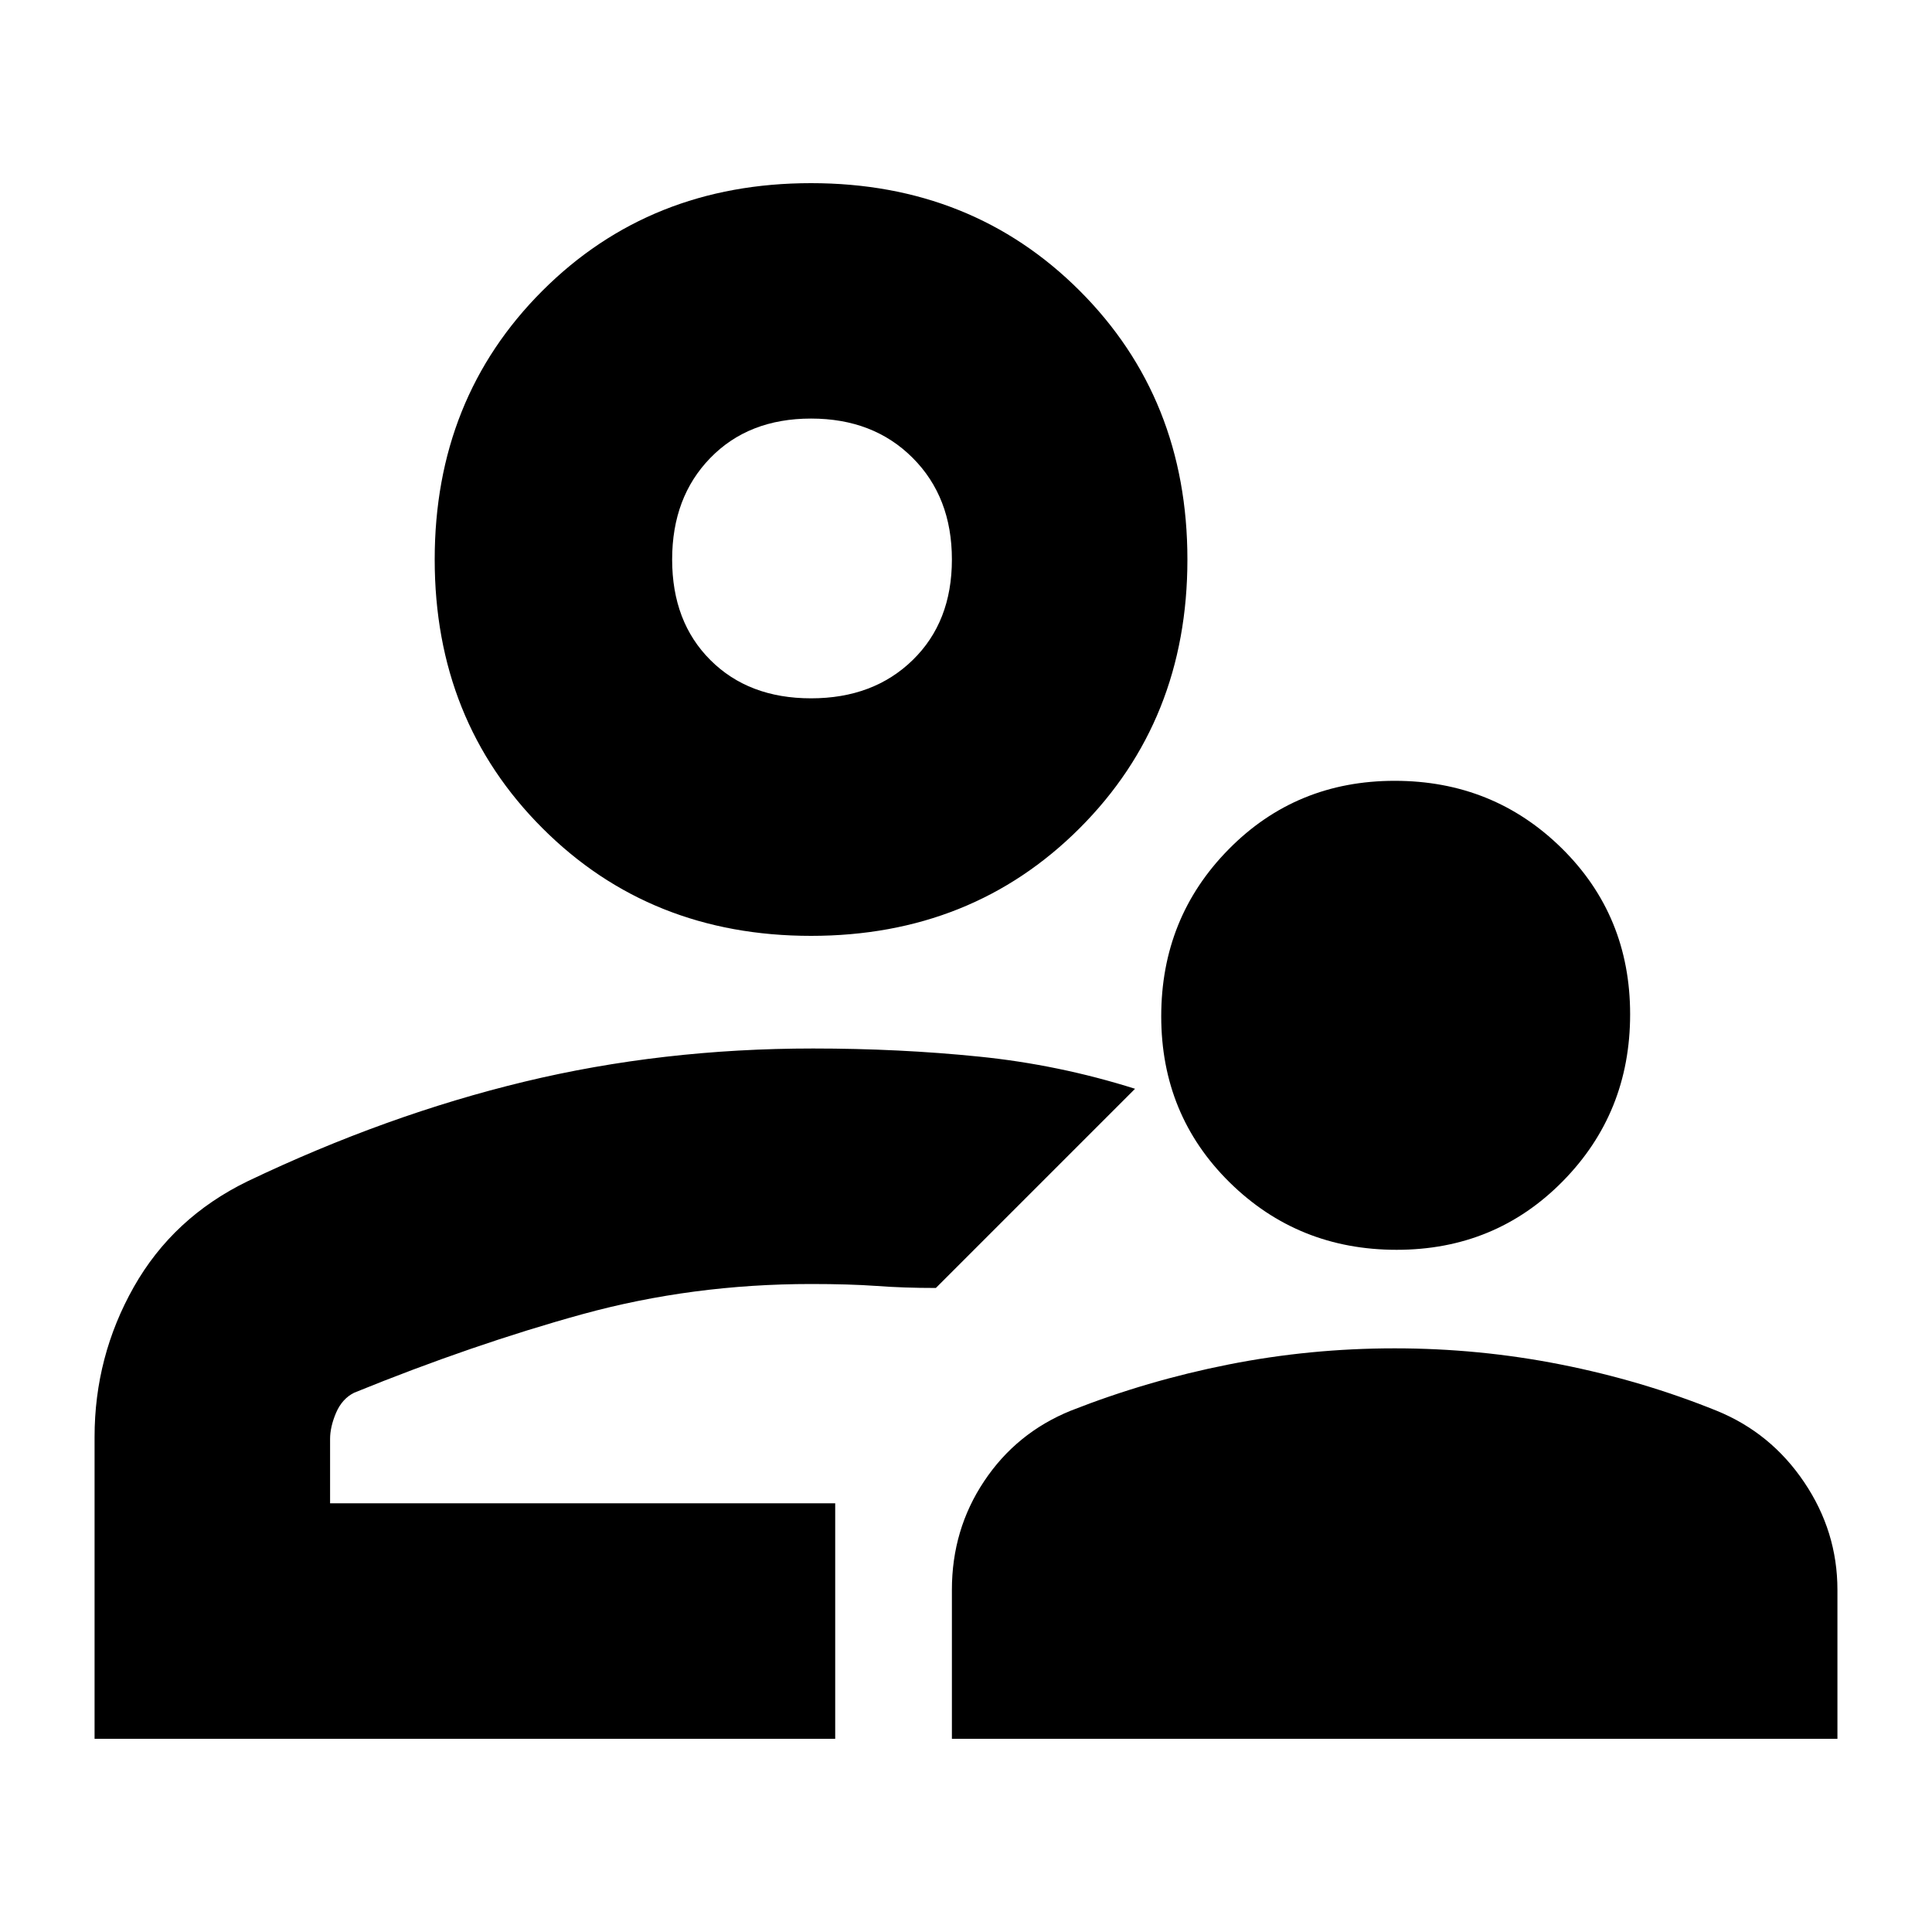 <svg xmlns="http://www.w3.org/2000/svg" height="20" width="20"><path d="M14.458 12.938Q13.438 12.938 12.729 12.24Q12.021 11.542 12.021 10.521Q12.021 9.5 12.719 8.792Q13.417 8.083 14.438 8.083Q15.458 8.083 16.167 8.781Q16.875 9.479 16.875 10.5Q16.875 11.521 16.177 12.229Q15.479 12.938 14.458 12.938ZM9.854 18V16.458Q9.854 15.833 10.188 15.333Q10.521 14.833 11.083 14.604Q11.875 14.292 12.719 14.125Q13.562 13.958 14.438 13.958Q15.312 13.958 16.156 14.125Q17 14.292 17.771 14.604Q18.333 14.833 18.677 15.344Q19.021 15.854 19.021 16.458V18ZM8.396 9.688Q6.729 9.688 5.615 8.573Q4.5 7.458 4.5 5.792Q4.5 4.125 5.615 3.01Q6.729 1.896 8.396 1.896Q10.062 1.896 11.177 3.01Q12.292 4.125 12.292 5.792Q12.292 7.458 11.177 8.573Q10.062 9.688 8.396 9.688ZM0.979 18V14.875Q0.979 14.042 1.385 13.323Q1.792 12.604 2.562 12.229Q4 11.542 5.427 11.198Q6.854 10.854 8.417 10.854Q9.312 10.854 10.135 10.938Q10.958 11.021 11.75 11.271L9.688 13.333Q9.354 13.333 9.073 13.312Q8.792 13.292 8.396 13.292Q7.167 13.292 6.031 13.604Q4.896 13.917 3.667 14.417Q3.542 14.479 3.479 14.625Q3.417 14.771 3.417 14.896V15.562H8.646V18ZM8.646 15.562Q8.646 15.562 8.646 15.562Q8.646 15.562 8.646 15.562Q8.646 15.562 8.646 15.562Q8.646 15.562 8.646 15.562Q8.646 15.562 8.646 15.562Q8.646 15.562 8.646 15.562Q8.646 15.562 8.646 15.562Q8.646 15.562 8.646 15.562ZM8.396 7.229Q9.042 7.229 9.448 6.833Q9.854 6.438 9.854 5.792Q9.854 5.146 9.448 4.74Q9.042 4.333 8.396 4.333Q7.75 4.333 7.354 4.74Q6.958 5.146 6.958 5.792Q6.958 6.438 7.354 6.833Q7.75 7.229 8.396 7.229ZM8.396 5.792Q8.396 5.792 8.396 5.792Q8.396 5.792 8.396 5.792Q8.396 5.792 8.396 5.792Q8.396 5.792 8.396 5.792Q8.396 5.792 8.396 5.792Q8.396 5.792 8.396 5.792Q8.396 5.792 8.396 5.792Q8.396 5.792 8.396 5.792Z"/></svg>